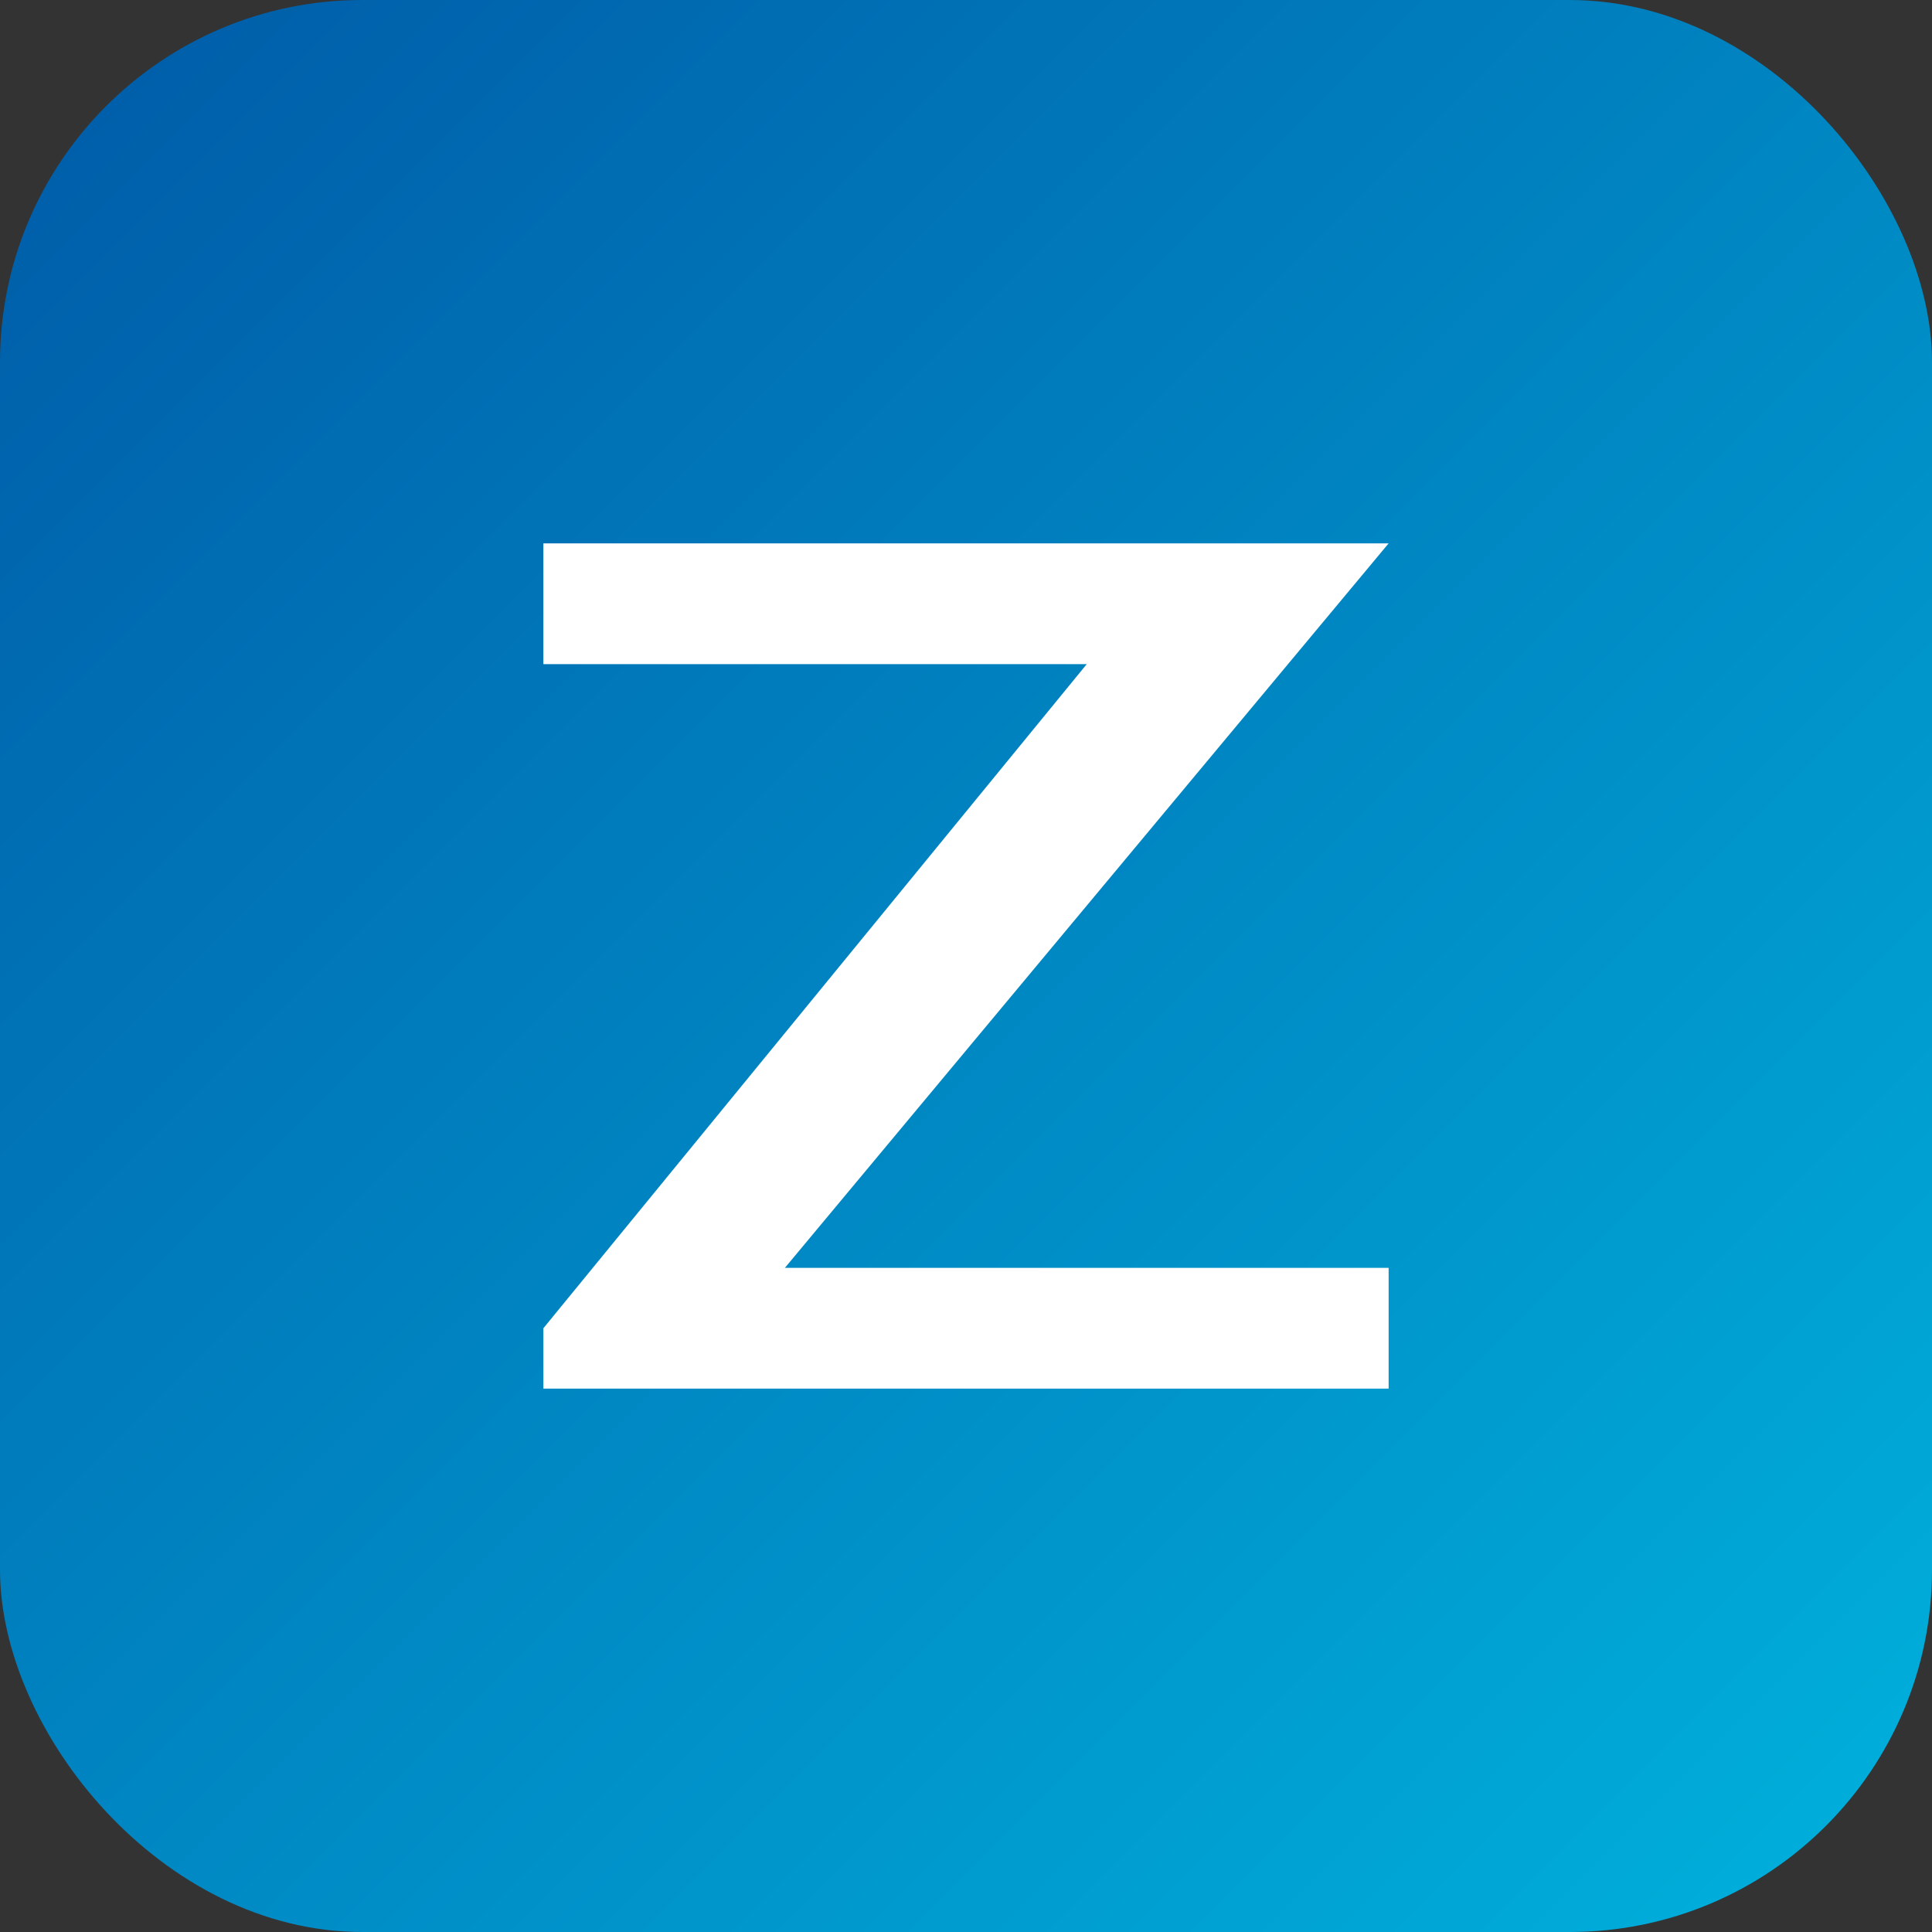 <svg xmlns="http://www.w3.org/2000/svg" viewBox="0 0 64 64">
  <rect x="0" y="0" width="64" height="64" fill="#333333" stroke="none"/>
  <defs>
    <linearGradient id="g" x1="0" y1="0" x2="1" y2="1">
      <stop offset="0" stop-color="#005aa7"/>
      <stop offset="1" stop-color="#00b2dd"/>
    </linearGradient>
  </defs>
  <rect width="64" height="64" rx="12" fill="url(#g)"/>
  <path d="M18 46h28v-4H26l20-24V18H18v4h18L18 44z" fill="#fff"/>
</svg>
